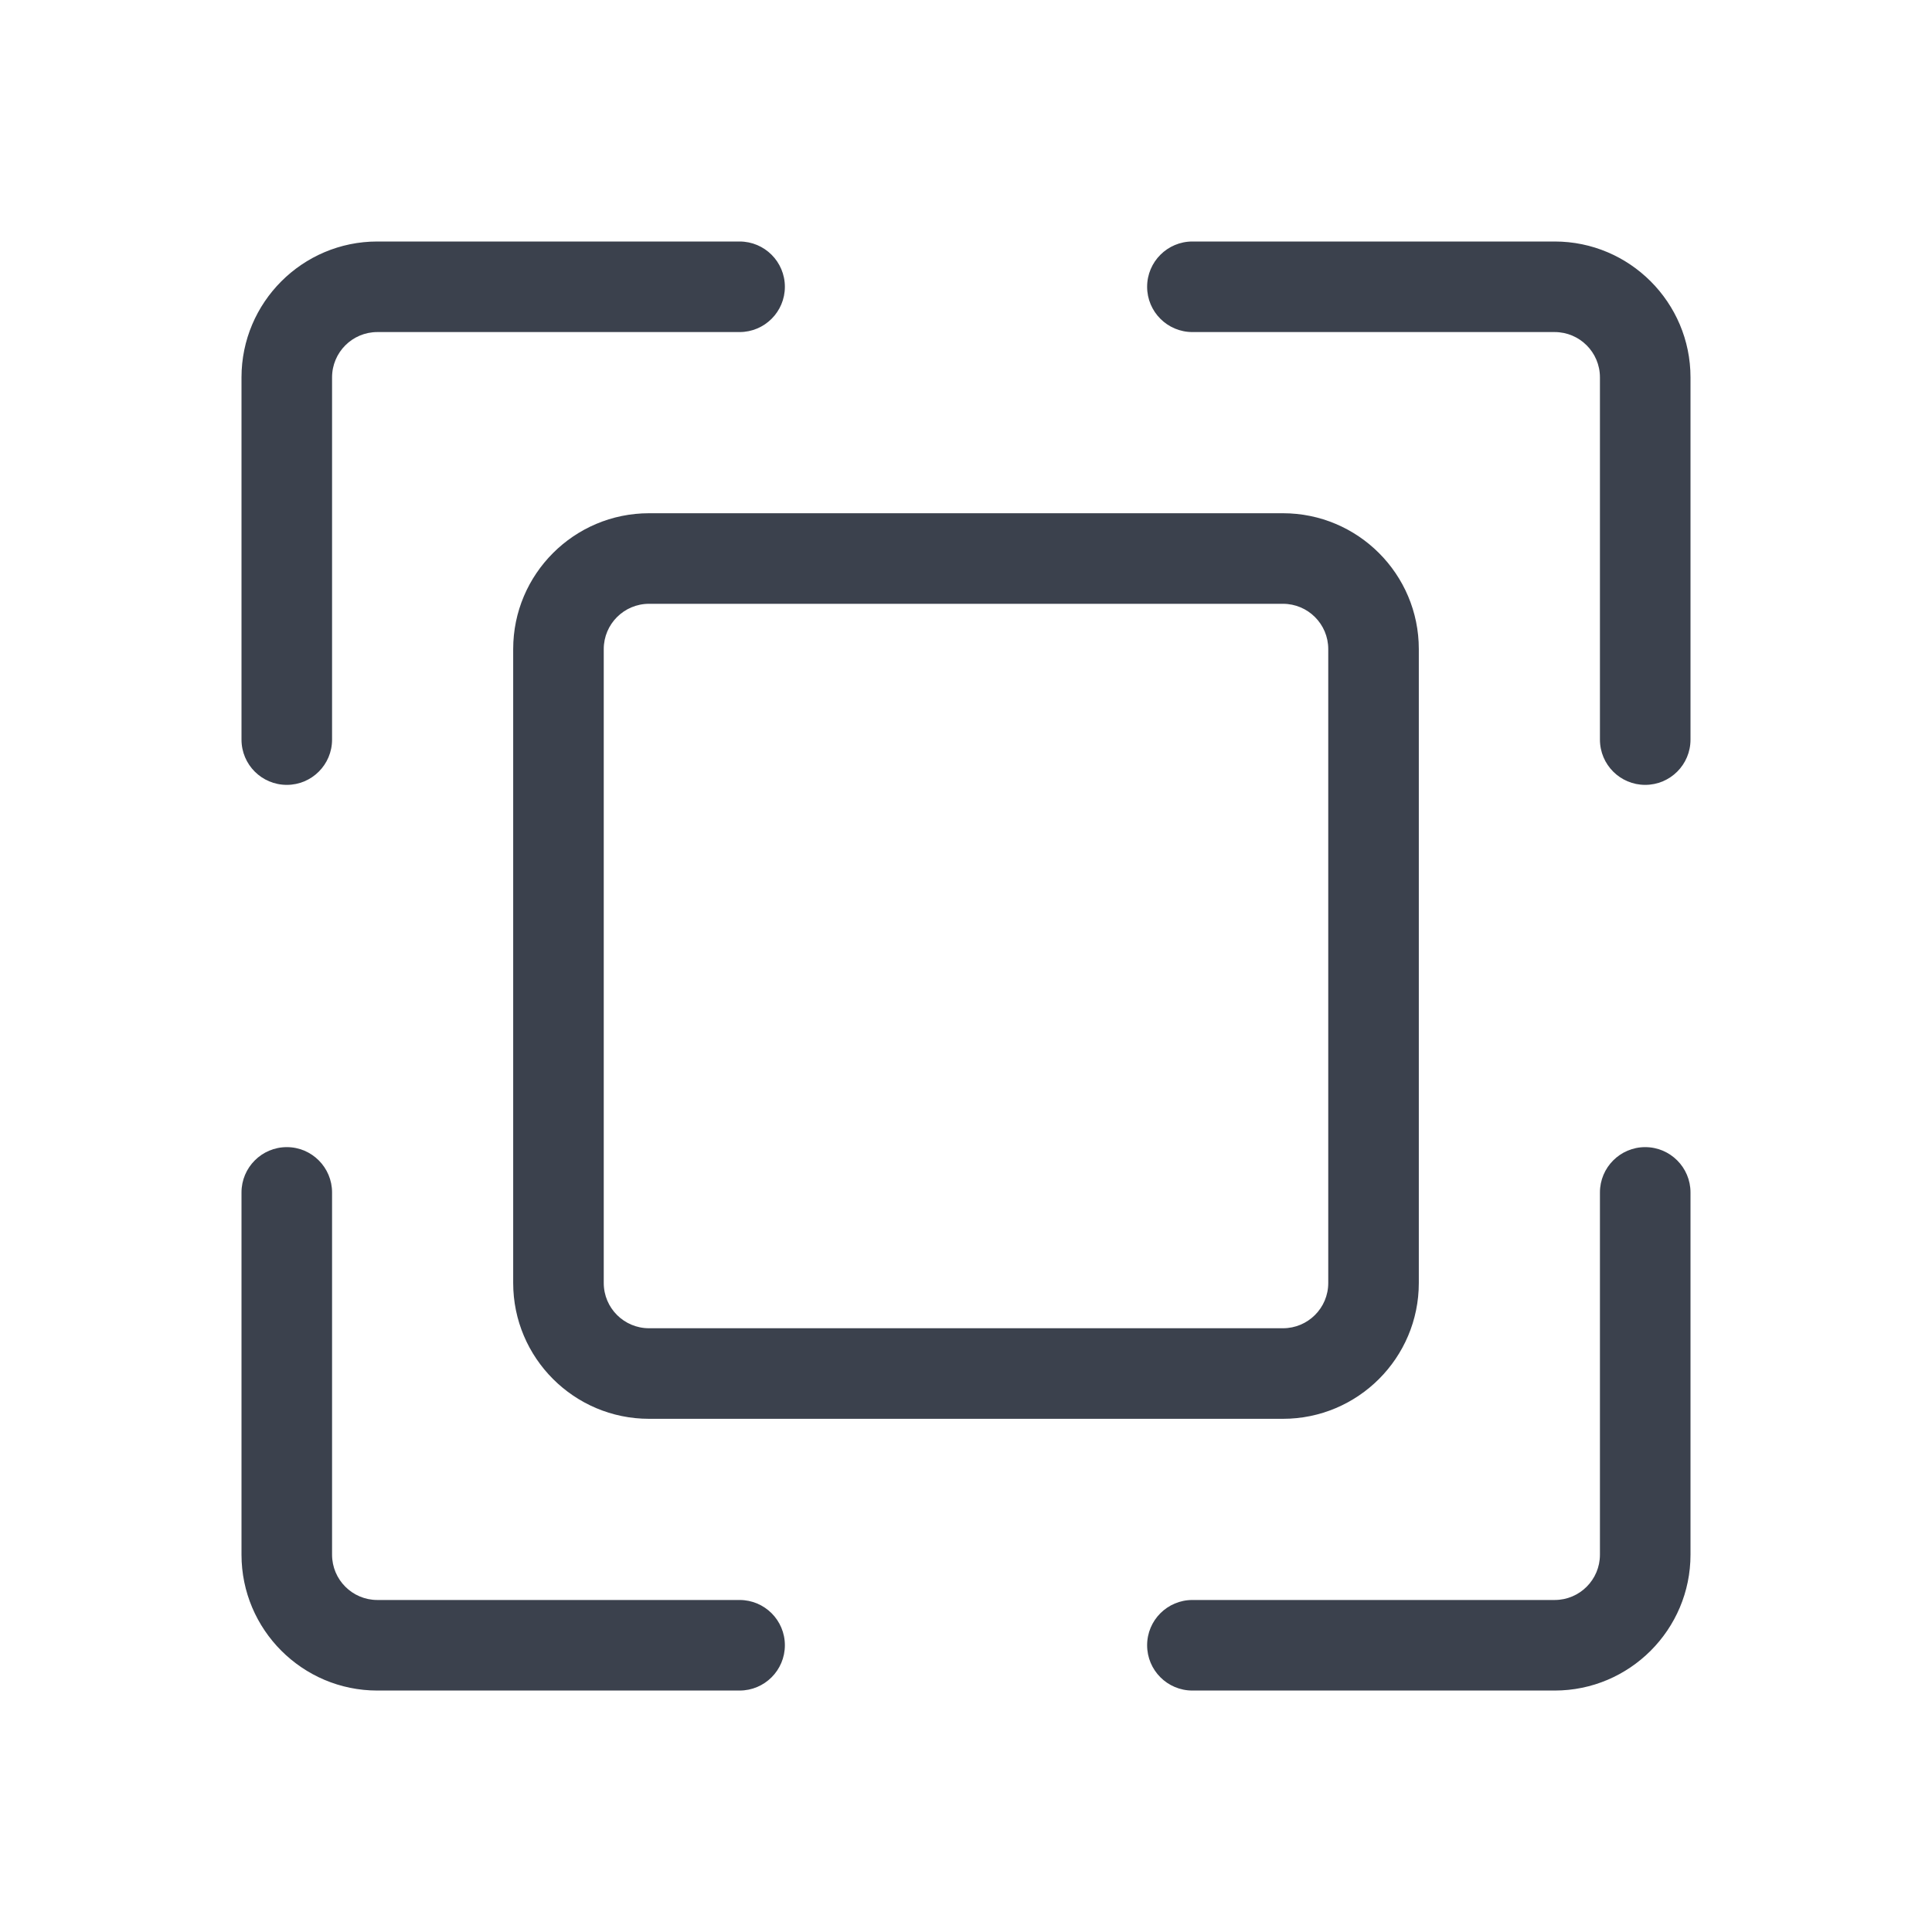 <svg width="40" height="40" viewBox="0 0 40 40" fill="none" xmlns="http://www.w3.org/2000/svg">
<path d="M5.938 16.25C5.42 16.25 5 15.831 5 15.313V7.813C5 6.262 6.261 5 7.812 5H15.312C15.83 5 16.25 5.42 16.25 5.938C16.25 6.455 15.83 6.875 15.312 6.875H7.812C7.295 6.875 6.875 7.295 6.875 7.813V15.313C6.875 15.831 6.455 16.25 5.938 16.25Z" fill="#3B414D"/>
<path d="M34.062 16.25C33.545 16.25 33.125 15.831 33.125 15.313V7.813C33.125 7.295 32.705 6.875 32.188 6.875H24.688C24.17 6.875 23.75 6.455 23.75 5.938C23.75 5.42 24.17 5 24.688 5H32.188C33.739 5 35 6.262 35 7.813V15.313C35 15.831 34.58 16.25 34.062 16.25Z" fill="#3B414D"/>
<path d="M7.812 35.001C6.261 35.001 5 33.739 5 32.188V24.688C5 24.171 5.42 23.75 5.938 23.75C6.455 23.75 6.875 24.171 6.875 24.688V32.188C6.875 32.706 7.295 33.126 7.812 33.126H15.312C15.83 33.126 16.25 33.545 16.25 34.063C16.25 34.581 15.83 35.001 15.312 35.001H7.812Z" fill="#3B414D"/>
<path d="M24.688 35.001C24.17 35.001 23.75 34.581 23.75 34.063C23.75 33.545 24.17 33.126 24.688 33.126H32.188C32.705 33.126 33.125 32.706 33.125 32.188V24.688C33.125 24.171 33.545 23.75 34.062 23.75C34.58 23.75 35 24.171 35 24.688V32.188C35 33.739 33.739 35.001 32.188 35.001H24.688Z" fill="#3B414D"/>
<path d="M13.438 29.375C11.886 29.375 10.625 28.114 10.625 26.563V13.438C10.625 11.887 11.886 10.626 13.438 10.626H26.562C28.114 10.626 29.375 11.887 29.375 13.438V26.563C29.375 28.114 28.114 29.375 26.562 29.375H13.438ZM13.438 12.501C12.92 12.501 12.5 12.921 12.5 13.438V26.563C12.5 27.081 12.92 27.5 13.438 27.5H26.562C27.08 27.5 27.5 27.081 27.5 26.563V13.438C27.5 12.921 27.08 12.501 26.562 12.501H13.438Z" fill="#3B414D"/>
</svg>
